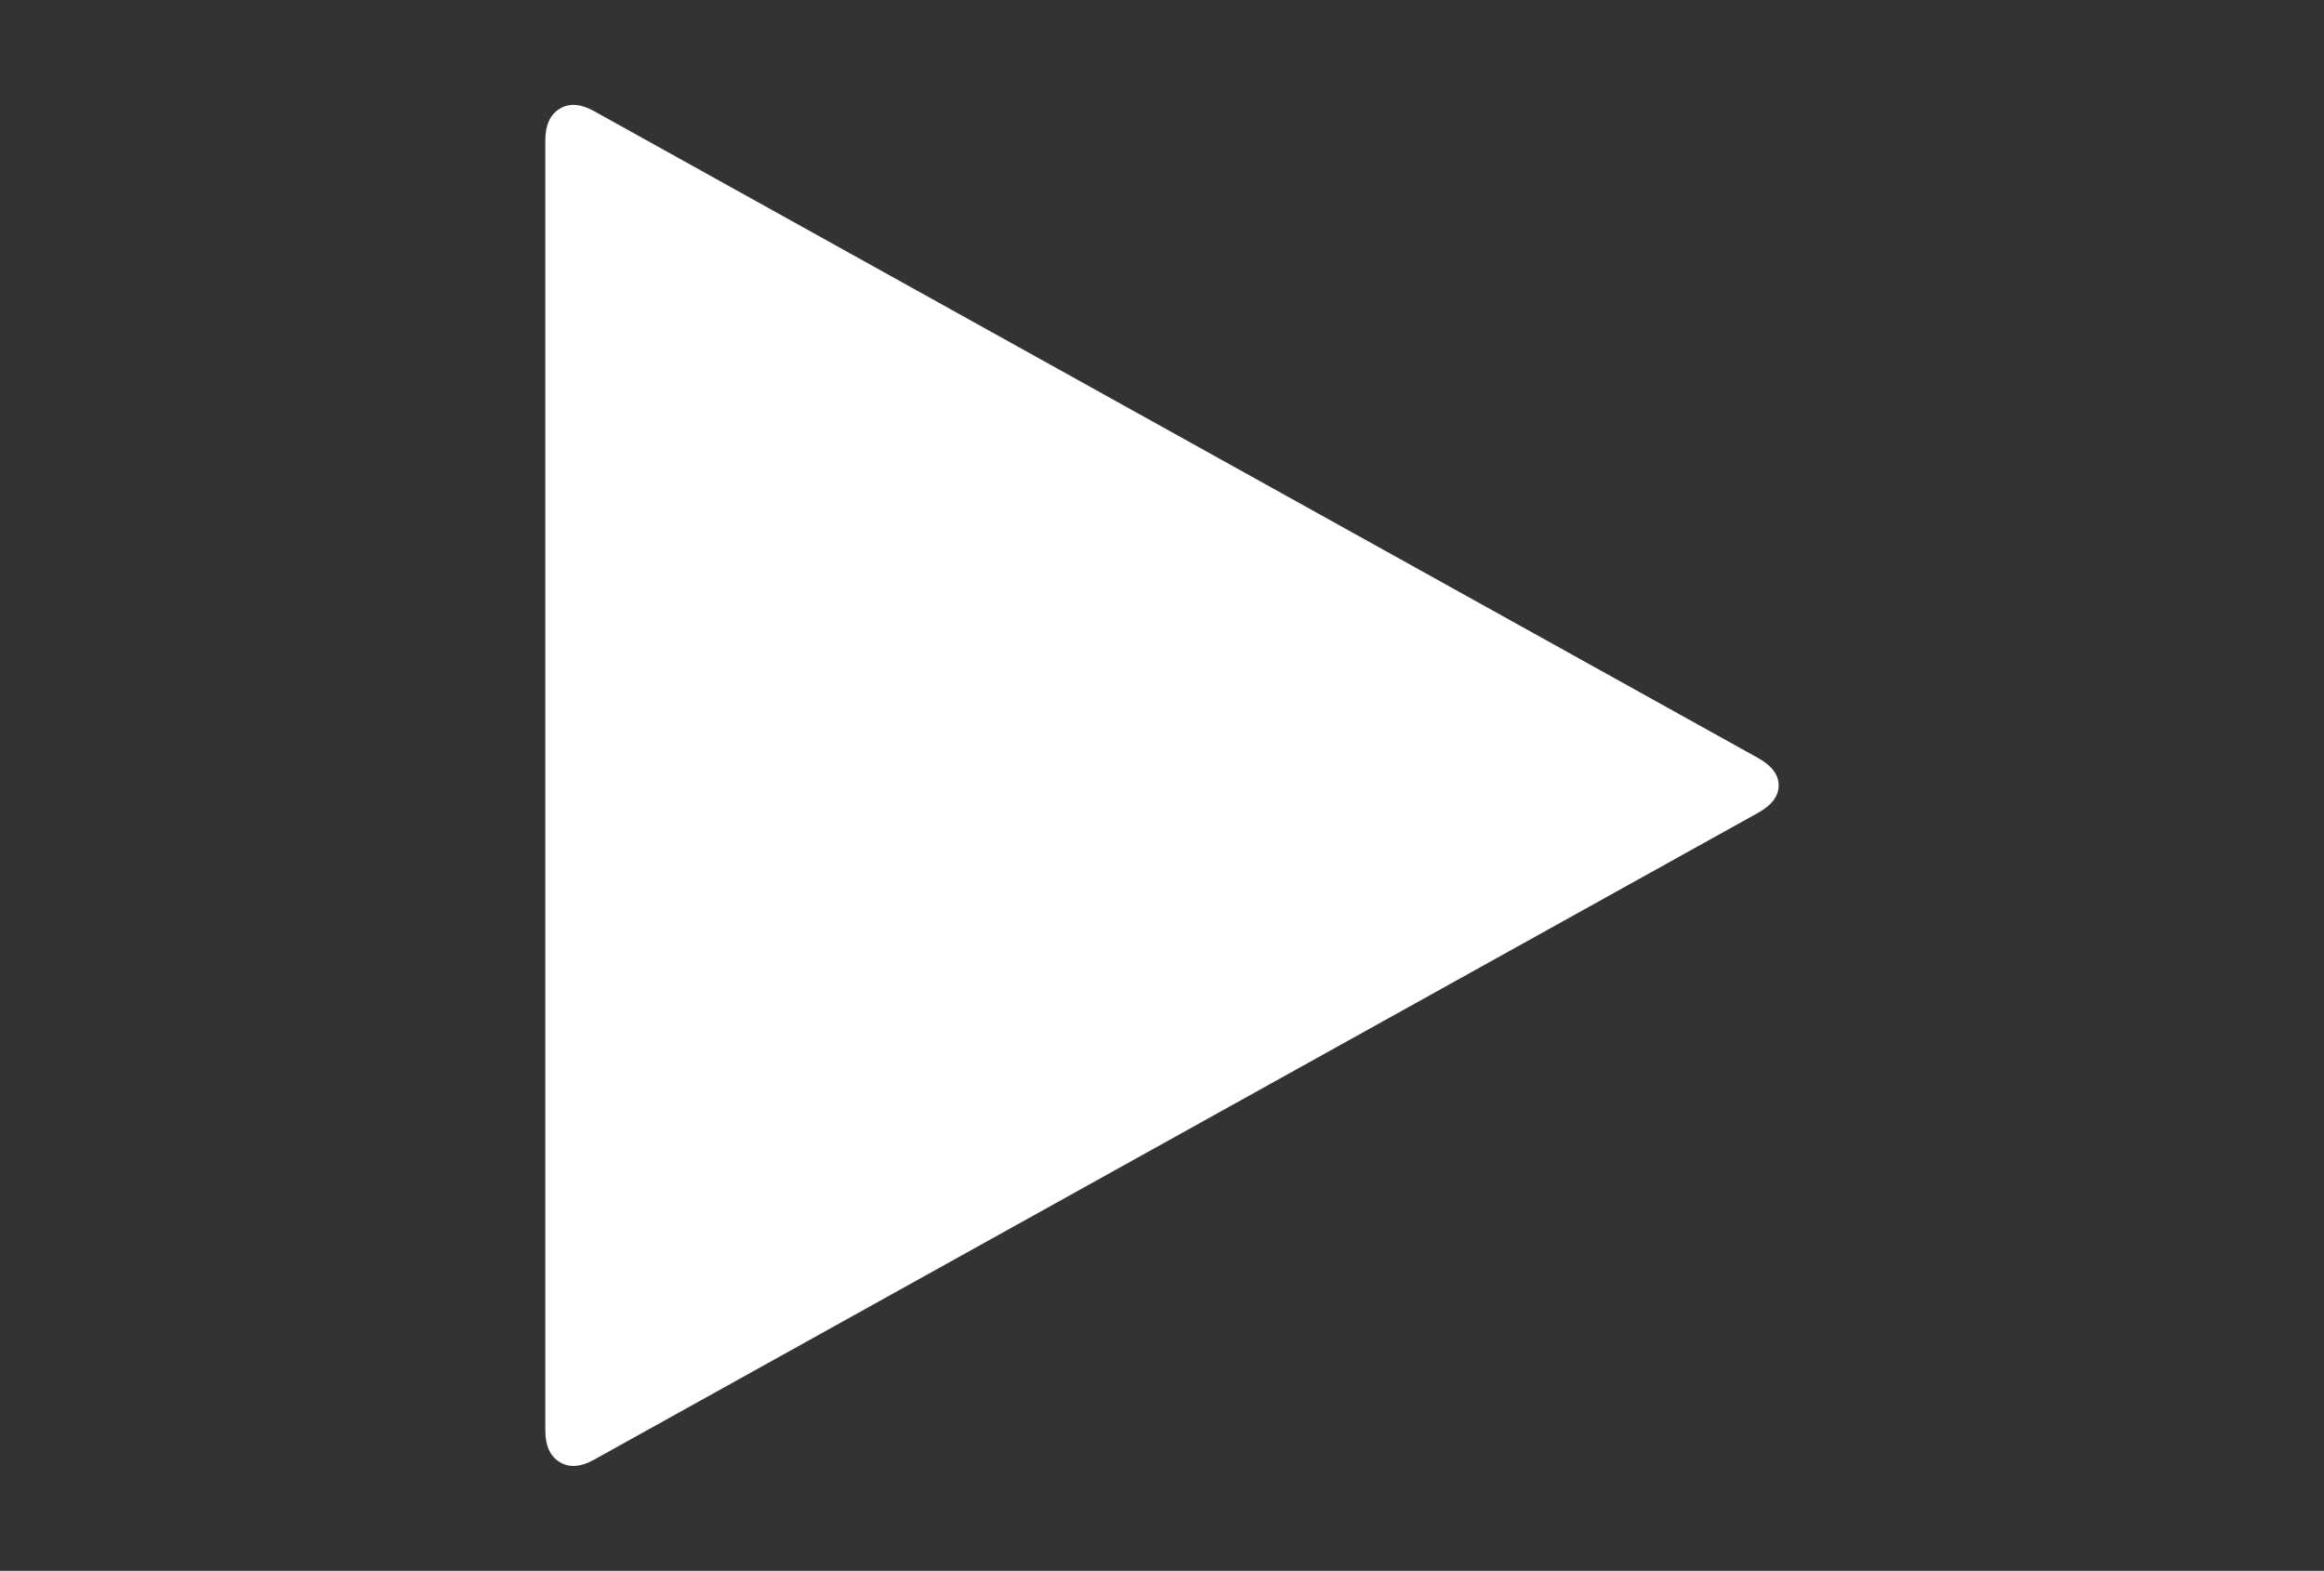 <?xml version="1.0" encoding="utf-8"?>
<!-- Generator: Adobe Illustrator 16.0.4, SVG Export Plug-In . SVG Version: 6.00 Build 0)  -->
<!DOCTYPE svg PUBLIC "-//W3C//DTD SVG 1.1//EN" "http://www.w3.org/Graphics/SVG/1.1/DTD/svg11.dtd">
<svg version="1.1" id="Capa_1" xmlns="http://www.w3.org/2000/svg" xmlns:xlink="http://www.w3.org/1999/xlink" x="0px" y="0px"
	 width="216px" height="146px" viewBox="0 0 216 146" enable-background="new 0 0 216 146" xml:space="preserve">
<rect x="0" y="0" width="216" height="146" fill="#333333" stroke="none"/>
<path fill="white" d="M163.441,70.473L55.246,10.346c-1.249-0.706-2.322-0.787-3.218-0.244s-1.344,1.521-1.344,2.933v119.928
	c0,1.413,0.448,2.391,1.344,2.934s1.969,0.463,3.218-0.244l108.195-60.127c1.25-0.707,1.875-1.551,1.875-2.527
	C165.316,72.021,164.691,71.179,163.441,70.473z"/>
</svg>
